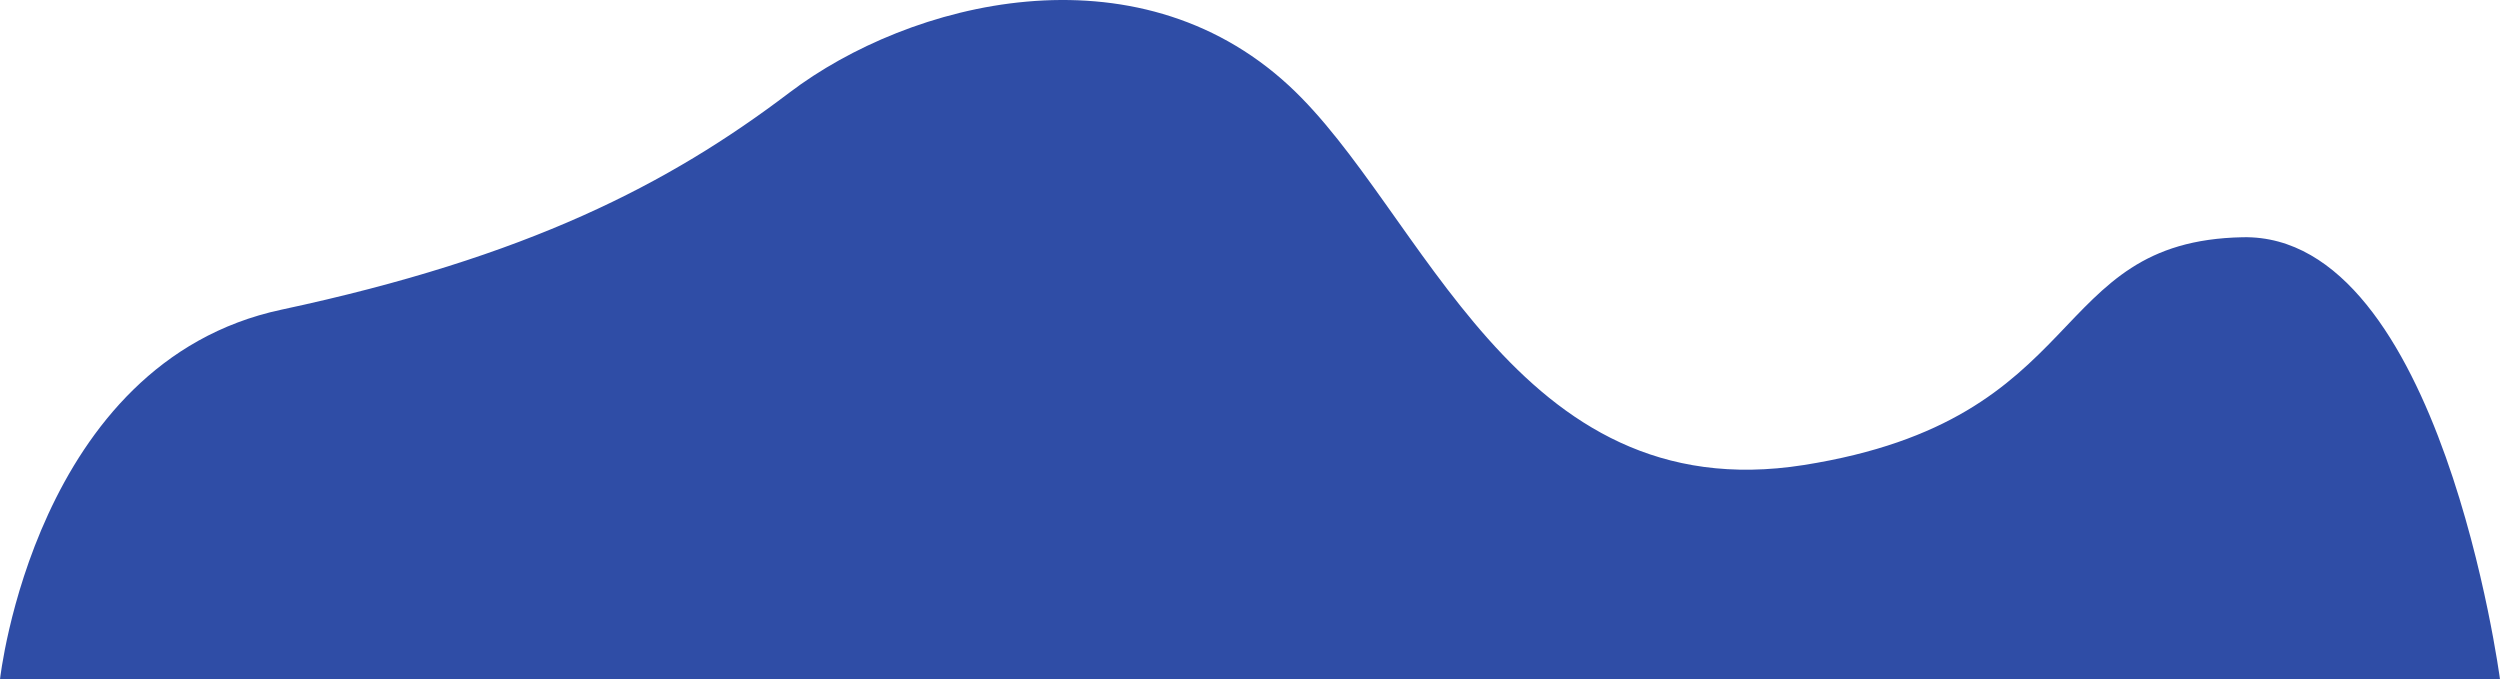 <svg xmlns="http://www.w3.org/2000/svg" viewBox="0 0 1440 391.29"><defs><style>.cls-1{fill:#2f4da6;}</style></defs><g id="Layer_2" data-name="Layer 2"><g id="Layer_1-2" data-name="Layer 1"><path class="cls-1" d="M1291.83,136.65c-114.21,2.2-86.18,104.87-252.87,131.21S819.78,120.72,742.39,49.29C653.86-32.42,524.12.69,454.66,53.38s-150.51,94.62-292.6,125S0,391.29,0,391.29H1440S1406,134.45,1291.83,136.65Z"/></g></g></svg>